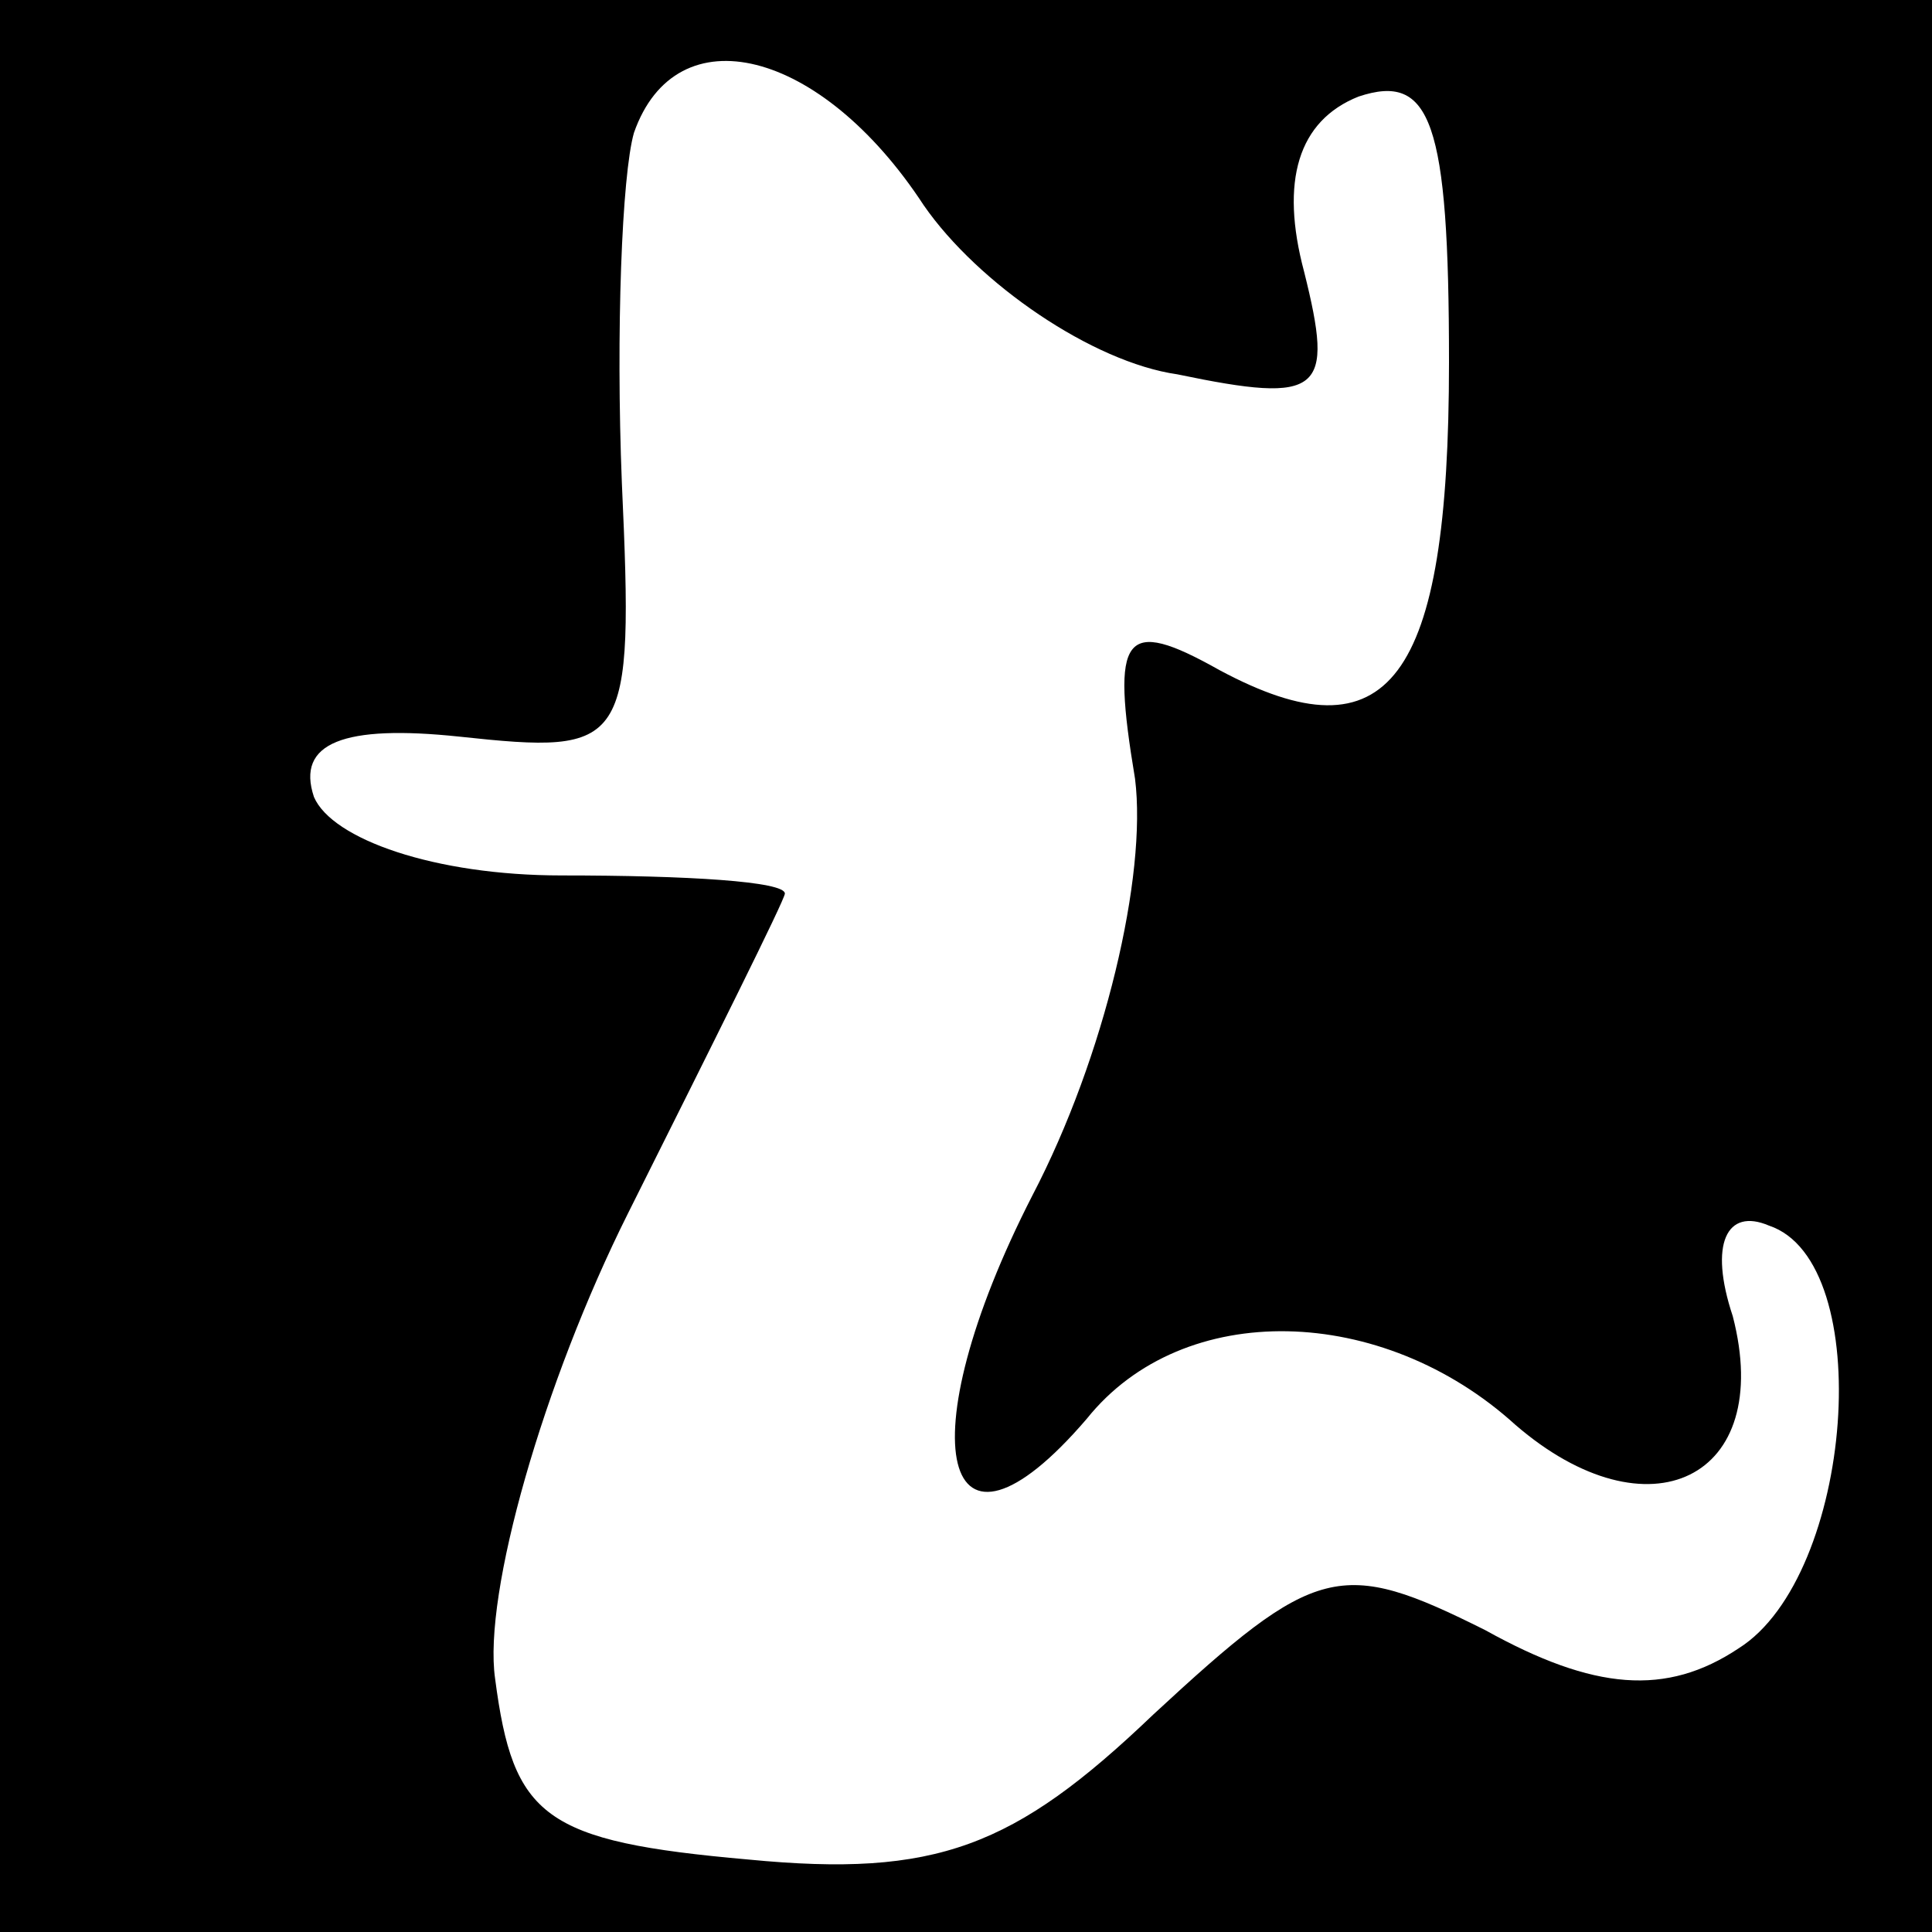 <?xml version="1.0" standalone="no"?>
<!DOCTYPE svg PUBLIC "-//W3C//DTD SVG 20010904//EN"
 "http://www.w3.org/TR/2001/REC-SVG-20010904/DTD/svg10.dtd">
<svg version="1.0" xmlns="http://www.w3.org/2000/svg"
 width="32pt" height="32pt" viewBox="0 0 32 32"
 preserveAspectRatio="xMidYMid meet">
<rect x="0" y="0" width="32" height="32" fill="#808080" stroke="none"/>
<g transform="translate(0,32) scale(0.1,-0.1)"
fill="#000000" stroke="none">
<path fill="#000000" stroke="none" d="M0 160 l0 -160 160 0 160 0 0 160 0
160 -160 0 -160 0 0 -160z"/>
<path fill="#ffffff" stroke="none" d="M153 286 c9 -13 28 -26 42 -28 24 -5
26 -3 21 17 -4 15 -1 25 9 29 12 4 15 -4 15 -44 0 -53 -10 -66 -38 -51 -16 9
-18 6 -14 -18 2 -16 -5 -46 -17 -69 -21 -41 -15 -65 9 -37 16 20 49 19 71 -1
22 -19 43 -9 36 18 -4 12 -1 18 6 15 18 -6 14 -58 -5 -70 -12 -8 -24 -7 -42 3
-24 12 -28 11 -55 -14 -23 -22 -36 -27 -67 -24 -34 3 -39 7 -42 30 -2 14 8 49
22 77 14 28 26 52 26 53 0 2 -16 3 -37 3 -21 0 -38 6 -41 13 -3 9 5 12 24 10
28 -3 29 -2 27 42 -1 25 0 51 2 58 7 20 31 14 48 -12z"/>
</g>
</svg>
